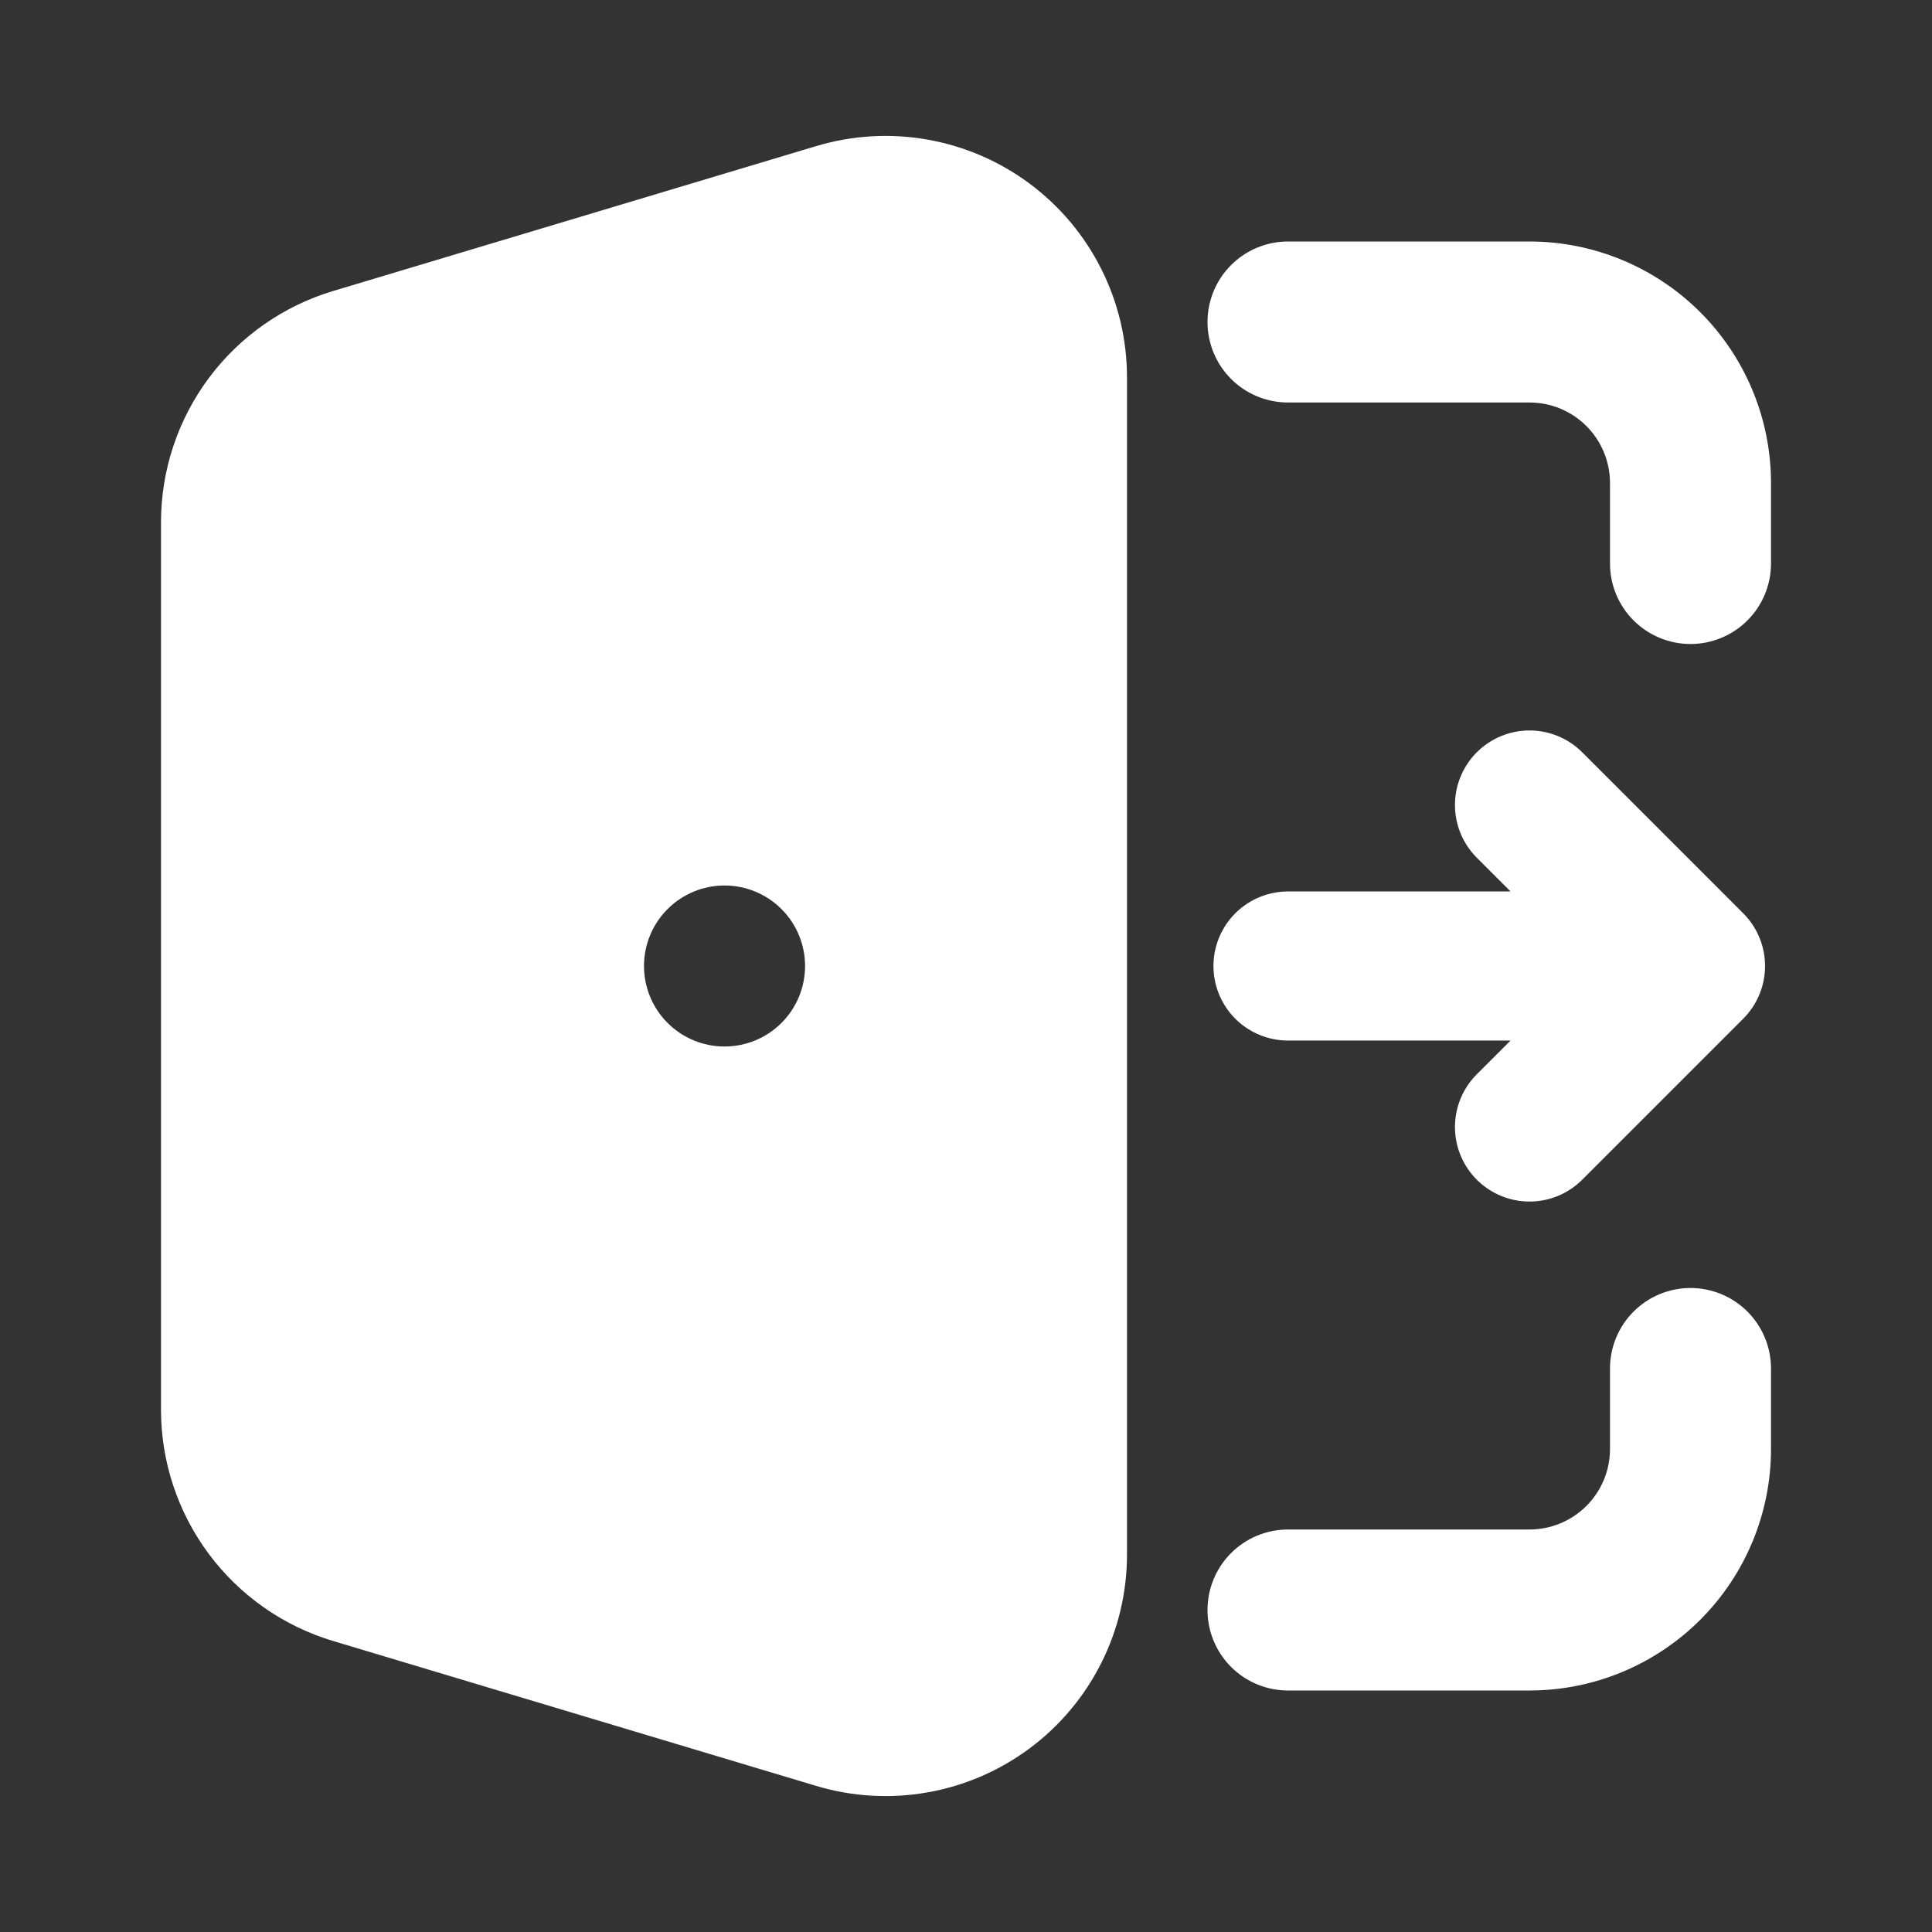 <svg width="54" height="54" viewBox="0 0 54 54" fill="none" xmlns="http://www.w3.org/2000/svg">
<rect x="0" y="0" width="54" height="54" fill="#333333" stroke="none"/>
<path fill-rule="evenodd" clip-rule="evenodd" d="M22.811 4.084C23.818 3.781 24.883 3.719 25.919 3.901C26.955 4.083 27.935 4.505 28.779 5.133C29.623 5.761 30.309 6.578 30.781 7.518C31.254 8.458 31.5 9.496 31.5 10.548V43.452C31.5 44.504 31.254 45.542 30.781 46.482C30.309 47.422 29.623 48.239 28.779 48.867C27.935 49.495 26.955 49.917 25.919 50.099C24.883 50.281 23.818 50.219 22.811 49.916L9.31 45.866C7.92 45.449 6.701 44.595 5.835 43.431C4.968 42.266 4.5 40.853 4.5 39.402V14.598C4.5 13.146 4.968 11.734 5.835 10.569C6.701 9.405 7.92 8.551 9.31 8.134L22.811 4.084ZM33.75 9C33.75 8.403 33.987 7.831 34.409 7.409C34.831 6.987 35.403 6.75 36 6.75H42.75C44.54 6.75 46.257 7.461 47.523 8.727C48.789 9.993 49.5 11.71 49.5 13.5V15.75C49.5 16.347 49.263 16.919 48.841 17.341C48.419 17.763 47.847 18 47.25 18C46.653 18 46.081 17.763 45.659 17.341C45.237 16.919 45 16.347 45 15.75V13.5C45 12.903 44.763 12.331 44.341 11.909C43.919 11.487 43.347 11.25 42.75 11.25H36C35.403 11.25 34.831 11.013 34.409 10.591C33.987 10.169 33.75 9.597 33.75 9ZM47.25 36C47.847 36 48.419 36.237 48.841 36.659C49.263 37.081 49.5 37.653 49.5 38.25V40.5C49.5 42.29 48.789 44.007 47.523 45.273C46.257 46.539 44.54 47.25 42.75 47.25H36C35.403 47.25 34.831 47.013 34.409 46.591C33.987 46.169 33.75 45.597 33.75 45C33.75 44.403 33.987 43.831 34.409 43.409C34.831 42.987 35.403 42.75 36 42.75H42.75C43.347 42.75 43.919 42.513 44.341 42.091C44.763 41.669 45 41.097 45 40.5V38.25C45 37.653 45.237 37.081 45.659 36.659C46.081 36.237 46.653 36 47.25 36ZM20.25 24.75C19.653 24.75 19.081 24.987 18.659 25.409C18.237 25.831 18 26.403 18 27C18 27.597 18.237 28.169 18.659 28.591C19.081 29.013 19.653 29.25 20.25 29.25H20.252C20.849 29.25 21.421 29.013 21.843 28.591C22.265 28.169 22.502 27.597 22.502 27C22.502 26.403 22.265 25.831 21.843 25.409C21.421 24.987 20.849 24.75 20.252 24.75H20.25Z" fill="white"/>
<path d="M47.25 27L42.75 31.5M36 27H47.25H36ZM47.25 27L42.75 22.5L47.25 27Z" stroke="white" stroke-width="4.167" stroke-linecap="round" stroke-linejoin="round"/>
</svg>
